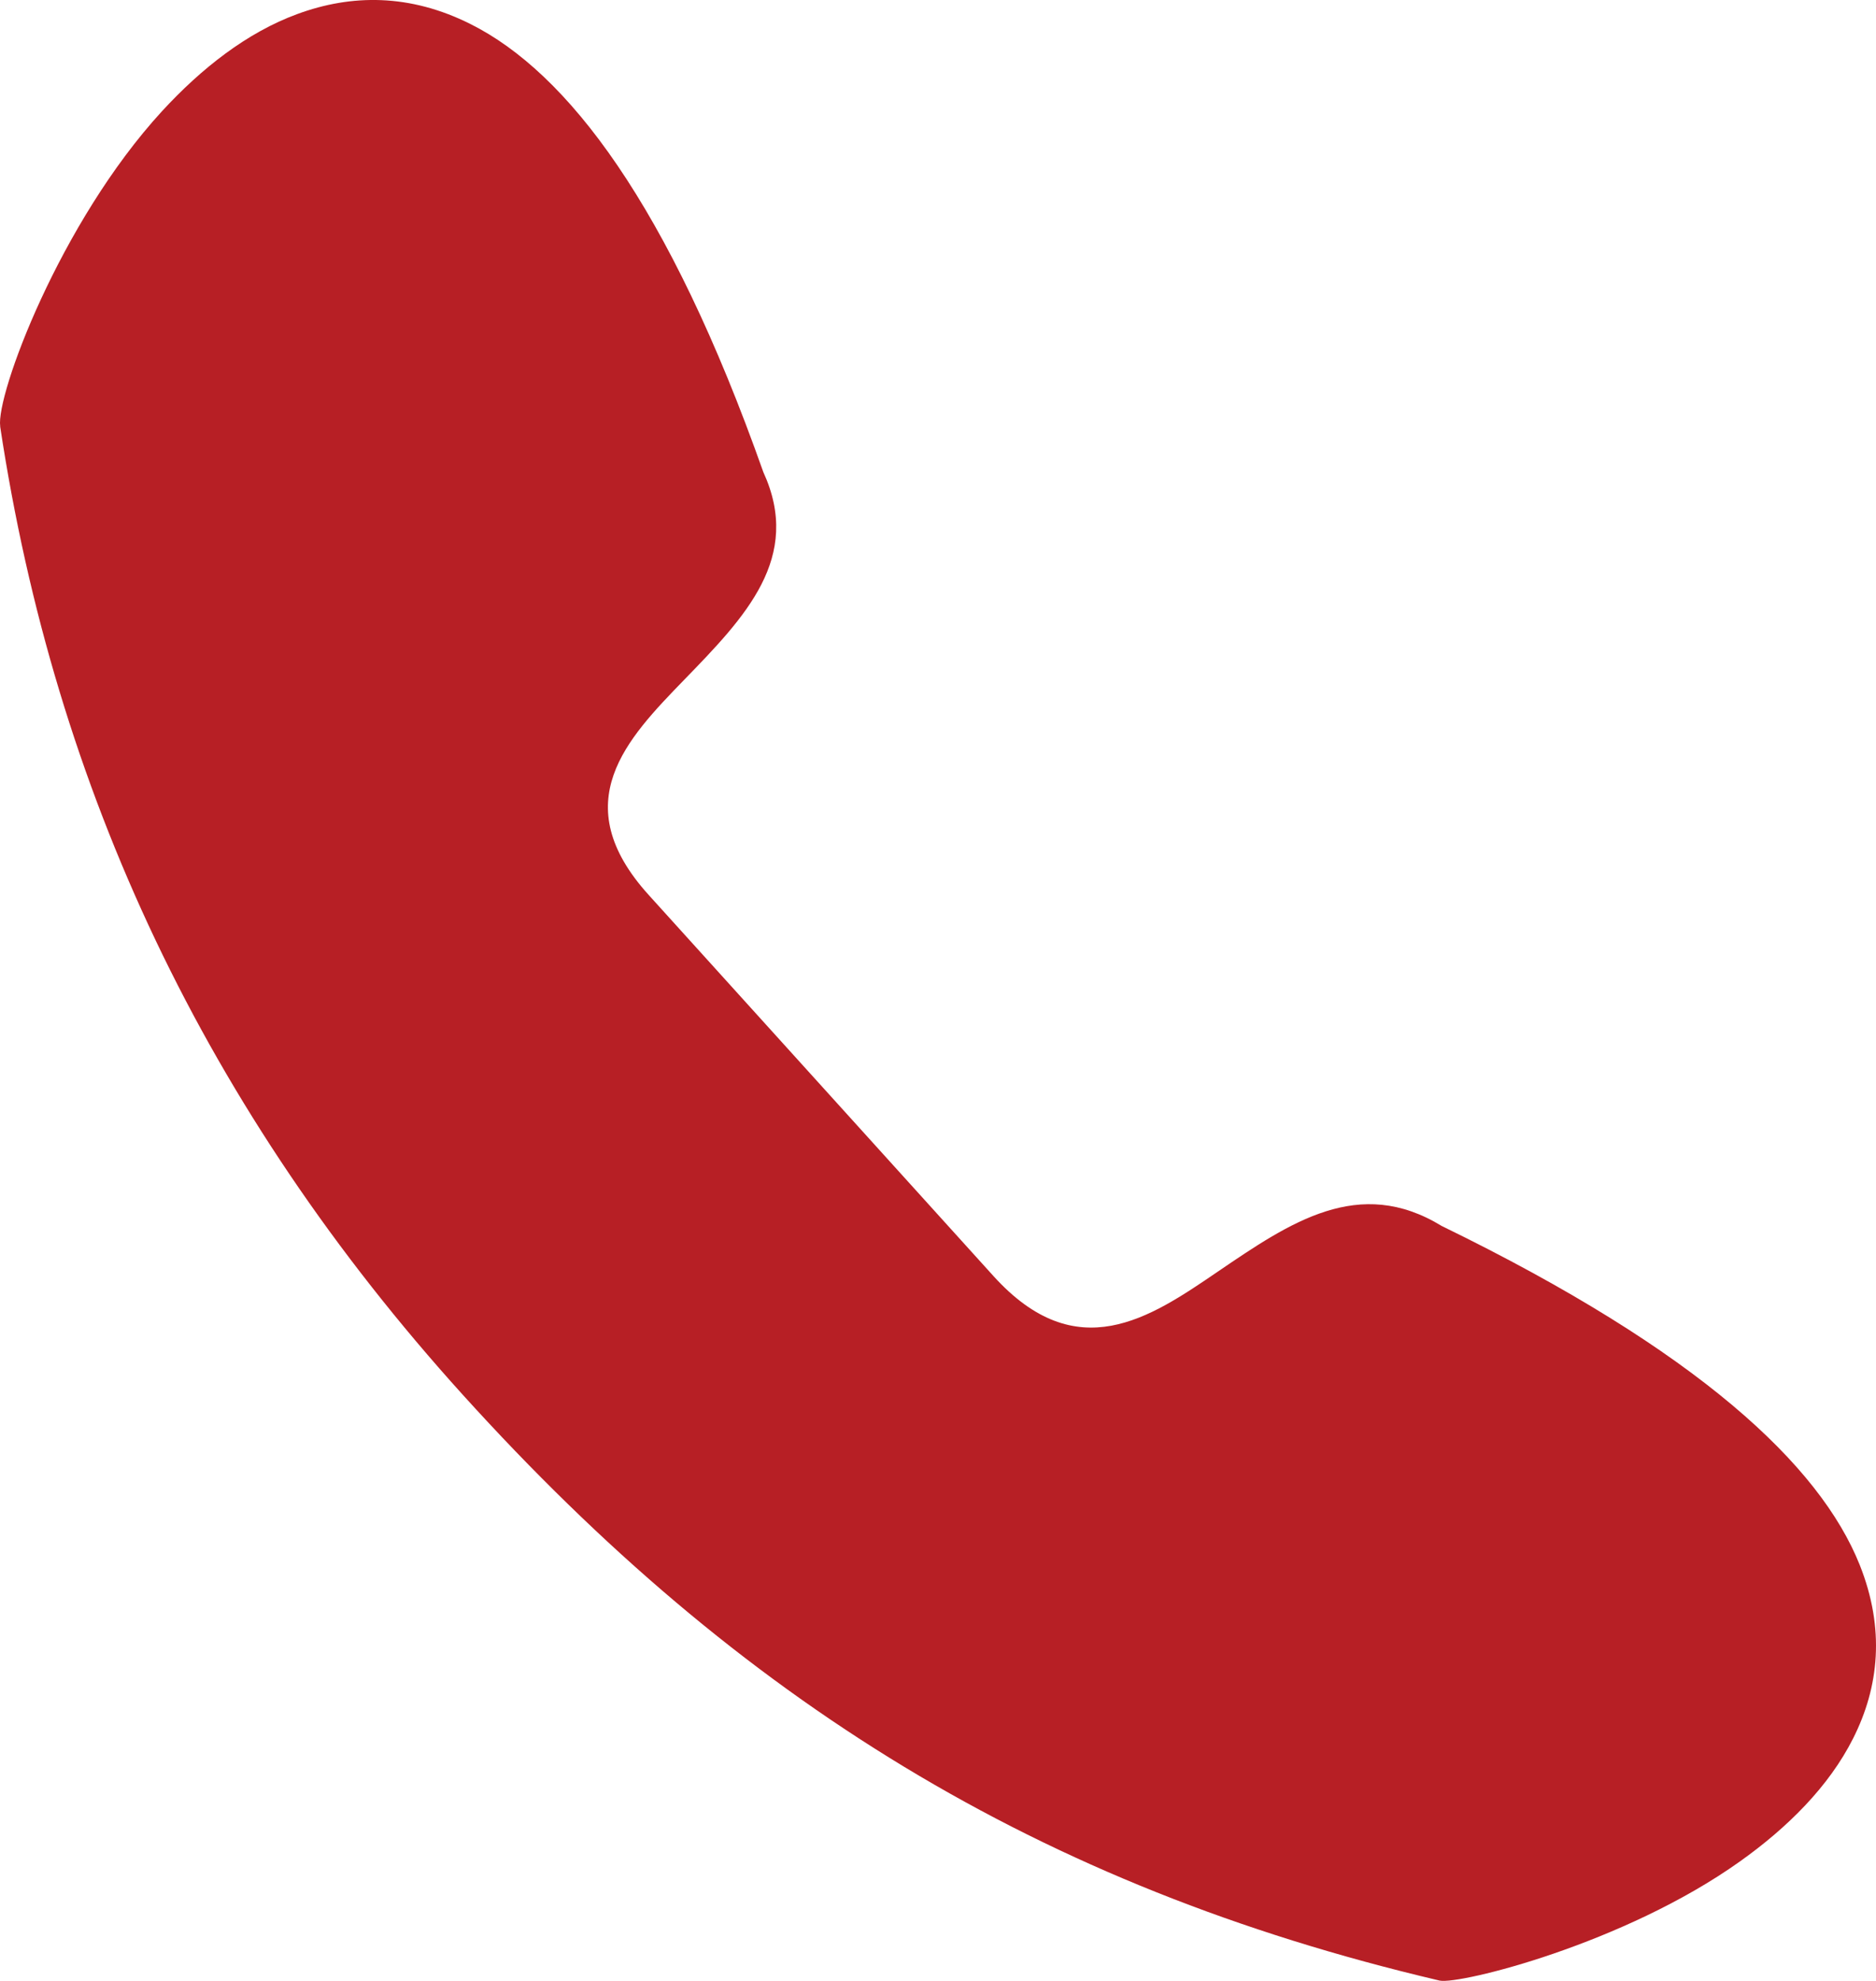 <svg width="18" height="19" viewBox="0 0 18 19" fill="none" xmlns="http://www.w3.org/2000/svg">
<path fill-rule="evenodd" clip-rule="evenodd" d="M13.833 11.759C16.3 12.96 17.461 14.055 17.843 15.008C18.089 15.624 18.029 16.181 17.781 16.673C17.548 17.136 17.151 17.529 16.696 17.853C15.584 18.646 14.006 19.036 13.814 18.997L13.801 18.994C11.884 18.543 10.209 17.874 8.678 16.948C7.149 16.023 5.77 14.847 4.443 13.381C3.208 12.016 2.23 10.566 1.494 9.021C0.758 7.474 0.266 5.836 0.002 4.094V4.089C-0.04 3.791 0.572 2.137 1.554 1.067C1.933 0.655 2.37 0.312 2.852 0.135C3.373 -0.057 3.933 -0.061 4.515 0.231C5.442 0.695 6.414 1.956 7.324 4.528C7.701 5.349 7.15 5.918 6.564 6.521C6.015 7.087 5.422 7.698 6.224 8.584L9.531 12.238C10.33 13.121 11.032 12.642 11.683 12.198C12.381 11.723 13.039 11.274 13.833 11.759L13.833 11.759Z" fill="#B71F25"/>
</svg>

